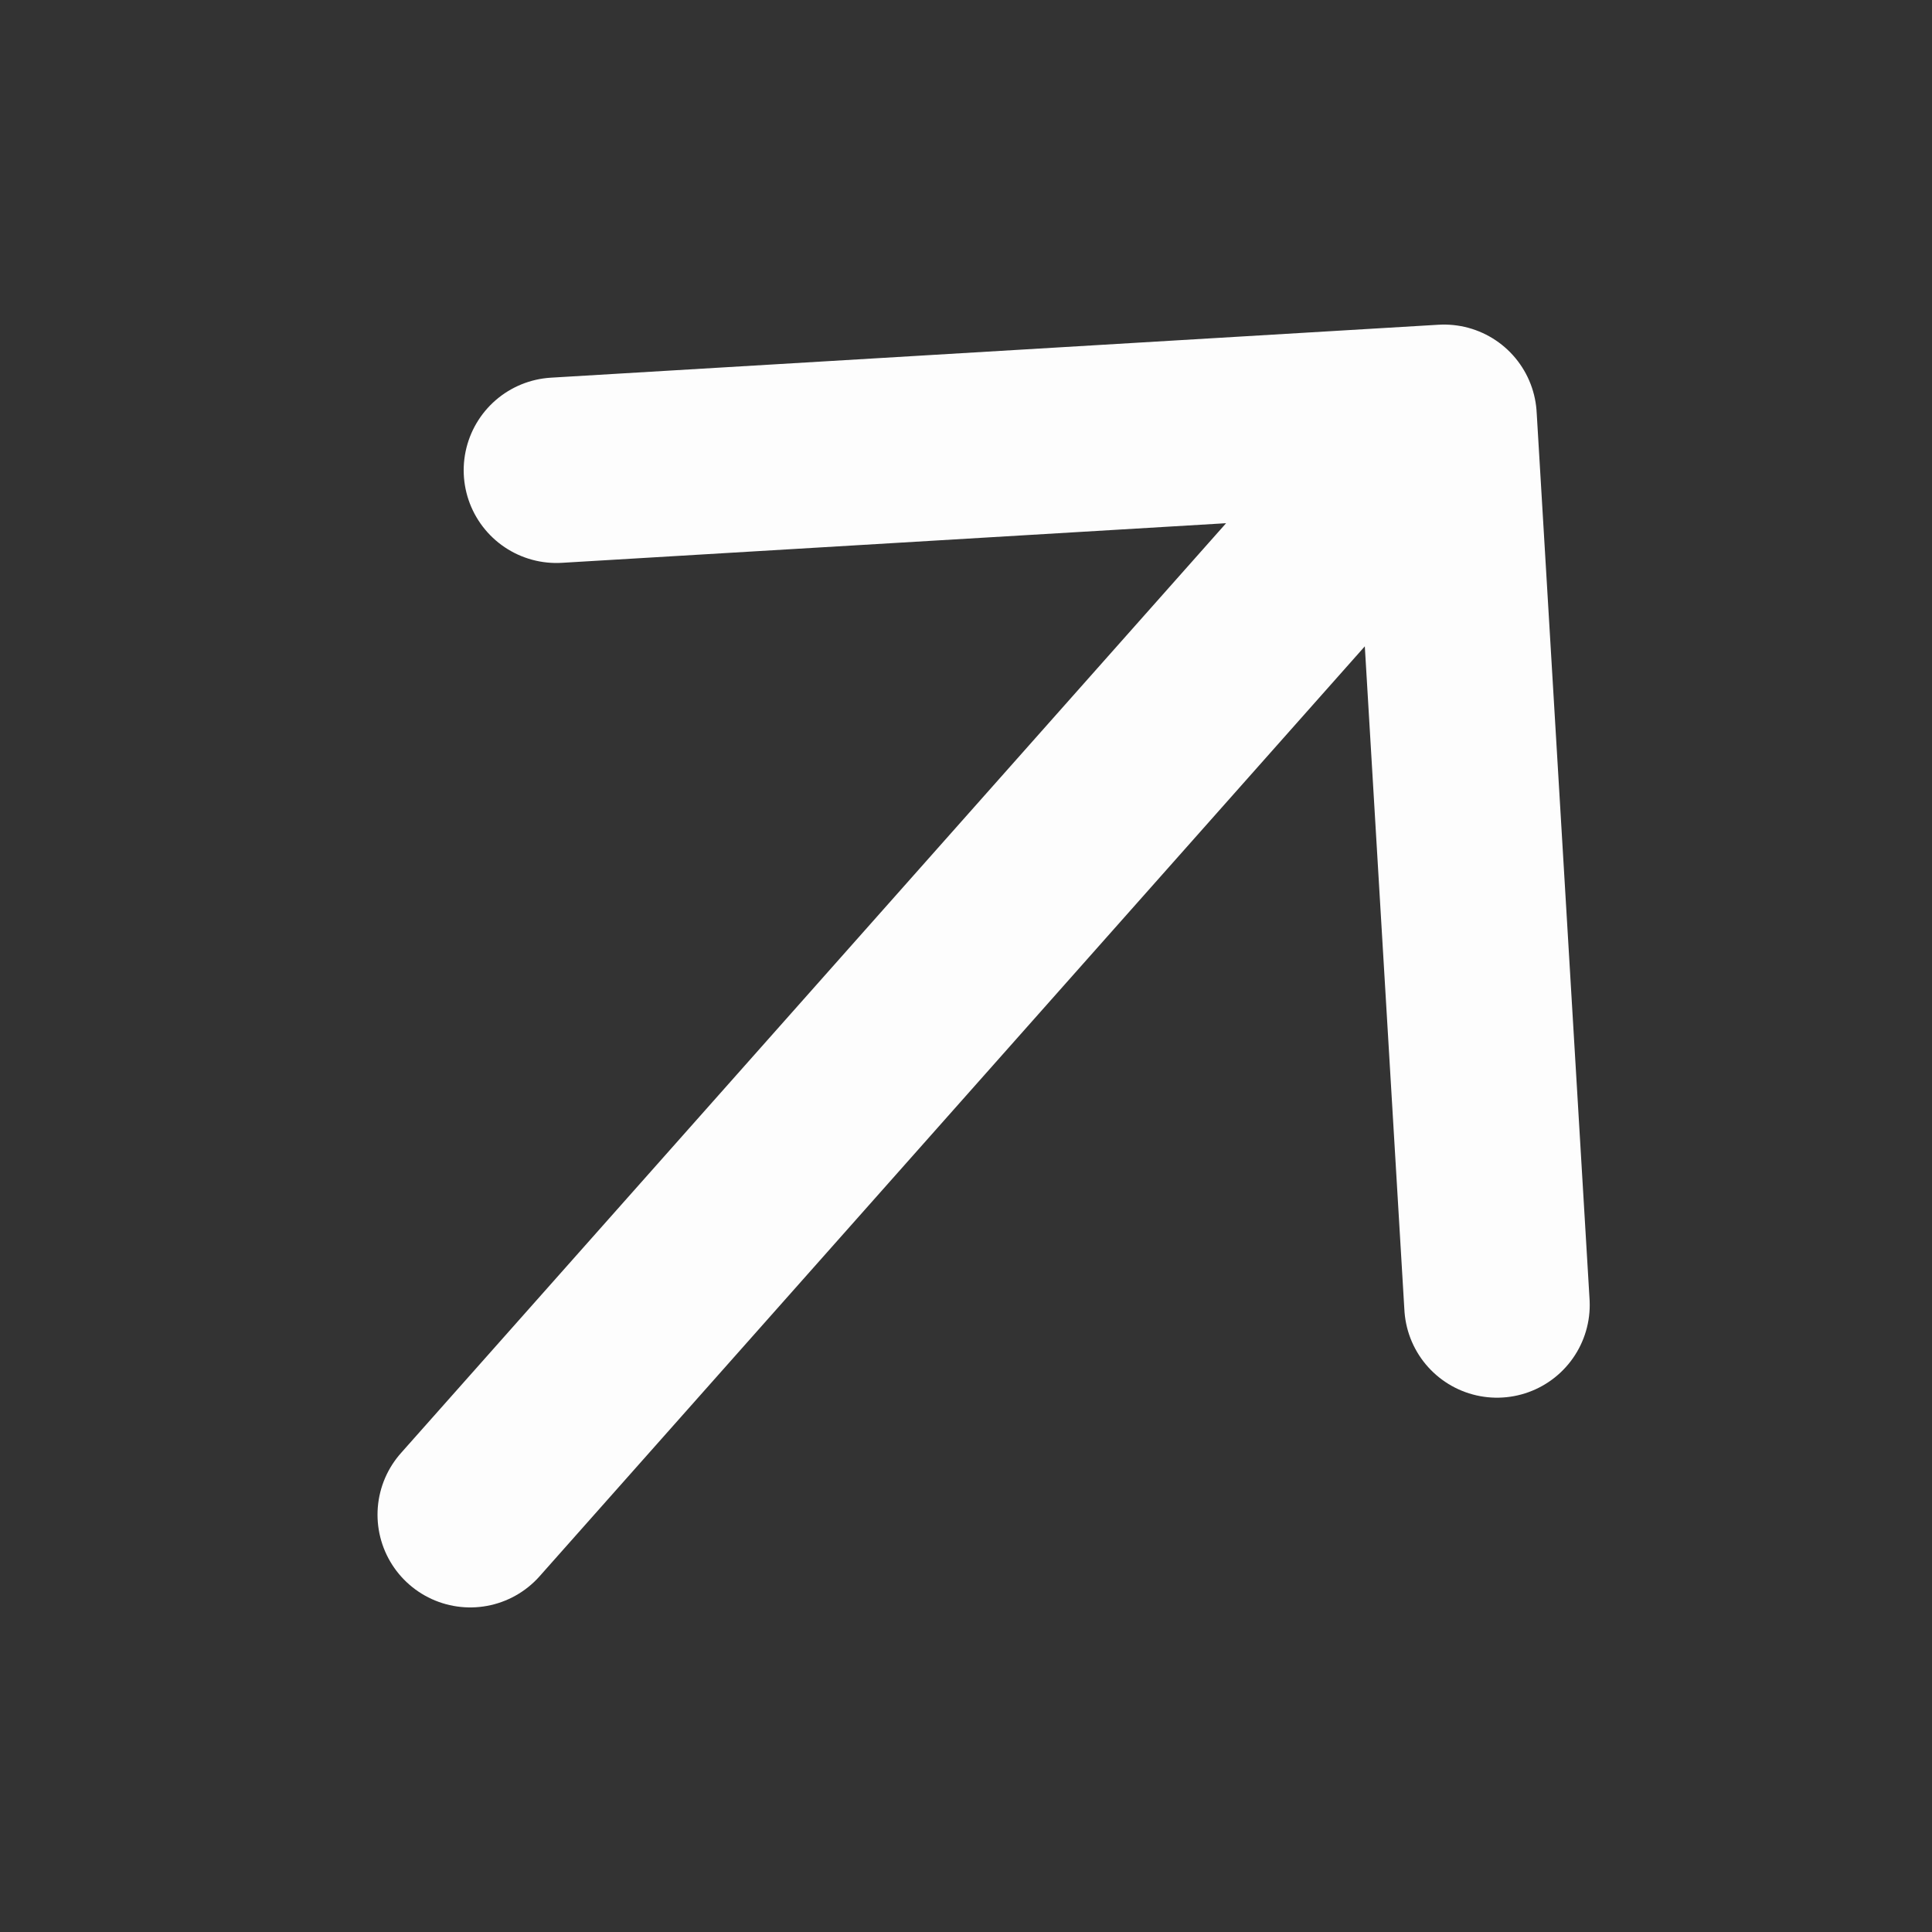 <svg width="25" height="25" viewBox="0 0 25 25" fill="none" xmlns="http://www.w3.org/2000/svg">
<rect x="0" y="0" width="25" height="25" fill="#333333" stroke="none"/>
<path d="M18.686 5.4L19.371 16.886M18.686 5.4L7.2 6.085M18.686 5.4L6.085 19.6" stroke="#FDFDFD" stroke-width="2.4" stroke-linecap="round" stroke-linejoin="round"/>
</svg>
